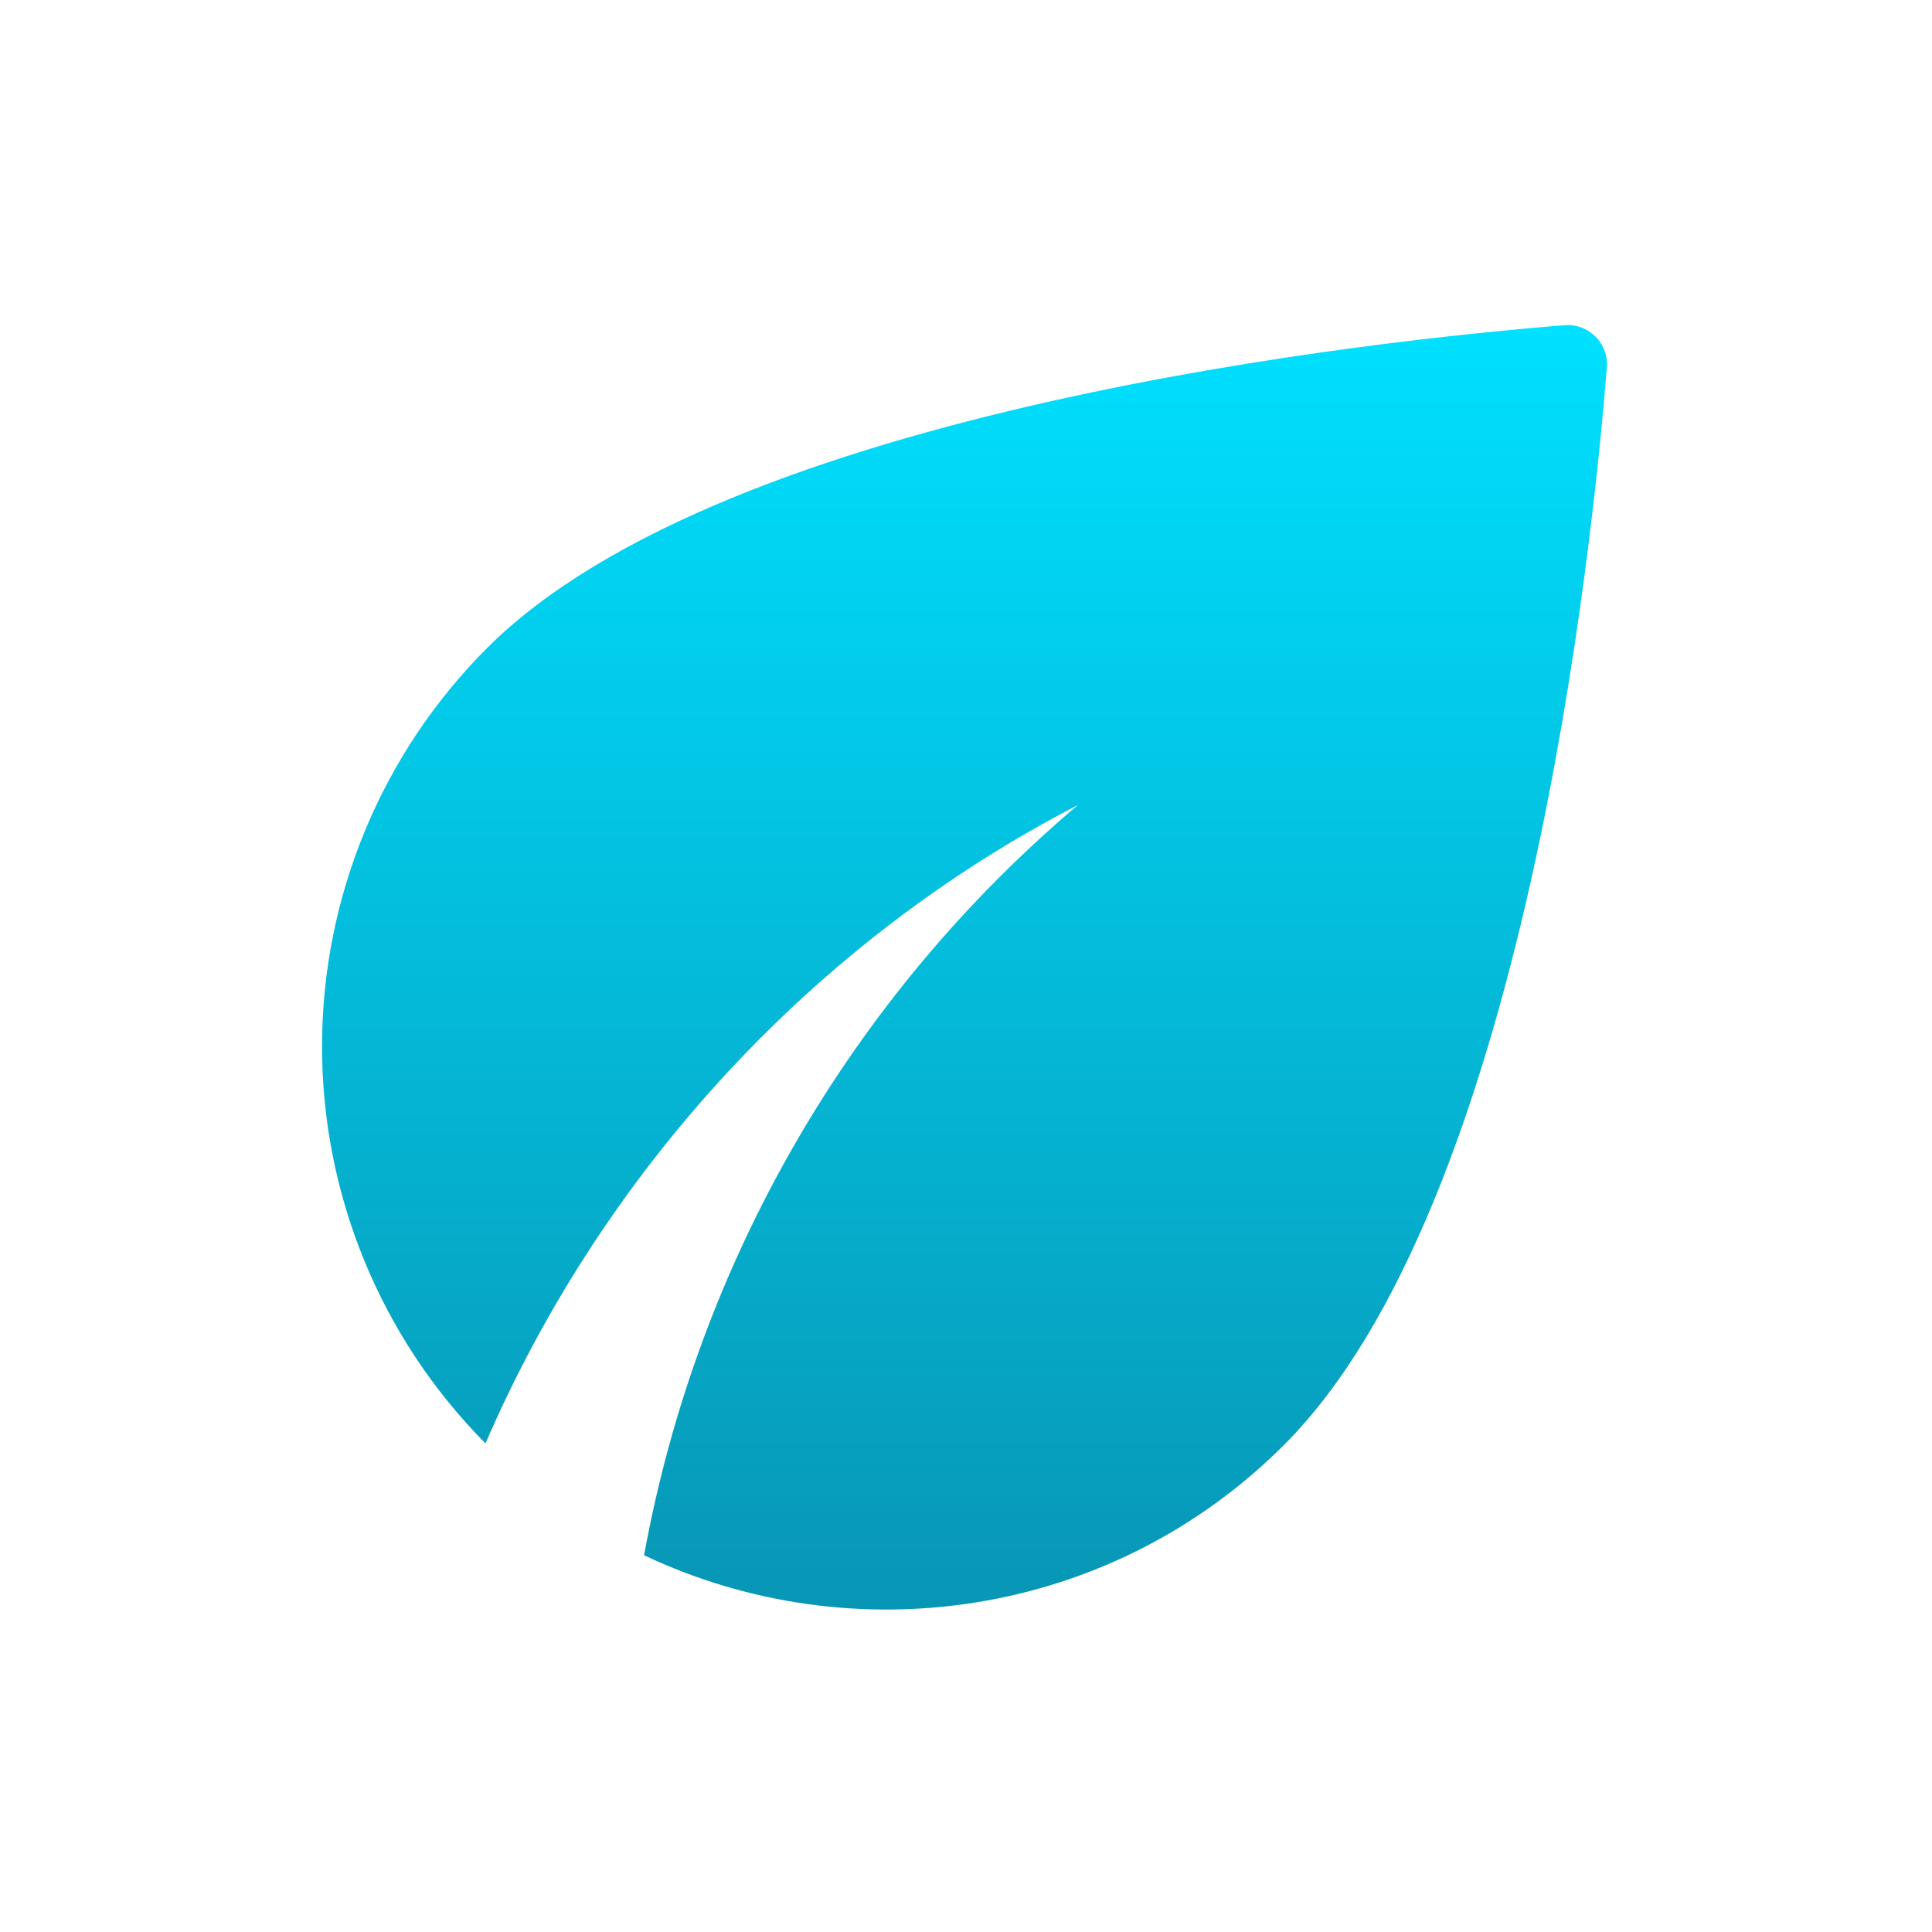 <svg width="32" height="32" viewBox="0 0 32 32" fill="none" xmlns="http://www.w3.org/2000/svg">
<path d="M8.068 10.733C6.322 12.479 5.339 14.845 5.334 17.314C5.329 19.783 6.302 22.154 8.041 23.907C10.001 19.373 13.494 15.586 17.854 13.333C14.091 16.517 11.551 20.91 10.668 25.76C14.134 27.4 18.401 26.8 21.267 23.933C25.254 19.947 26.374 9.08 26.614 6.093C26.622 5.998 26.61 5.903 26.577 5.813C26.545 5.724 26.493 5.642 26.426 5.575C26.358 5.508 26.277 5.456 26.188 5.423C26.098 5.391 26.002 5.378 25.907 5.387C22.921 5.627 12.054 6.747 8.068 10.733V10.733Z" fill="url(#paint0_linear_36_105)"/>
<defs>
<linearGradient id="paint0_linear_36_105" x1="15.975" y1="5.384" x2="15.975" y2="26.659" gradientUnits="userSpaceOnUse">
<stop stop-color="#00E0FF"/>
<stop offset="1" stop-color="#0896B5"/>
</linearGradient>
</defs>
</svg>
